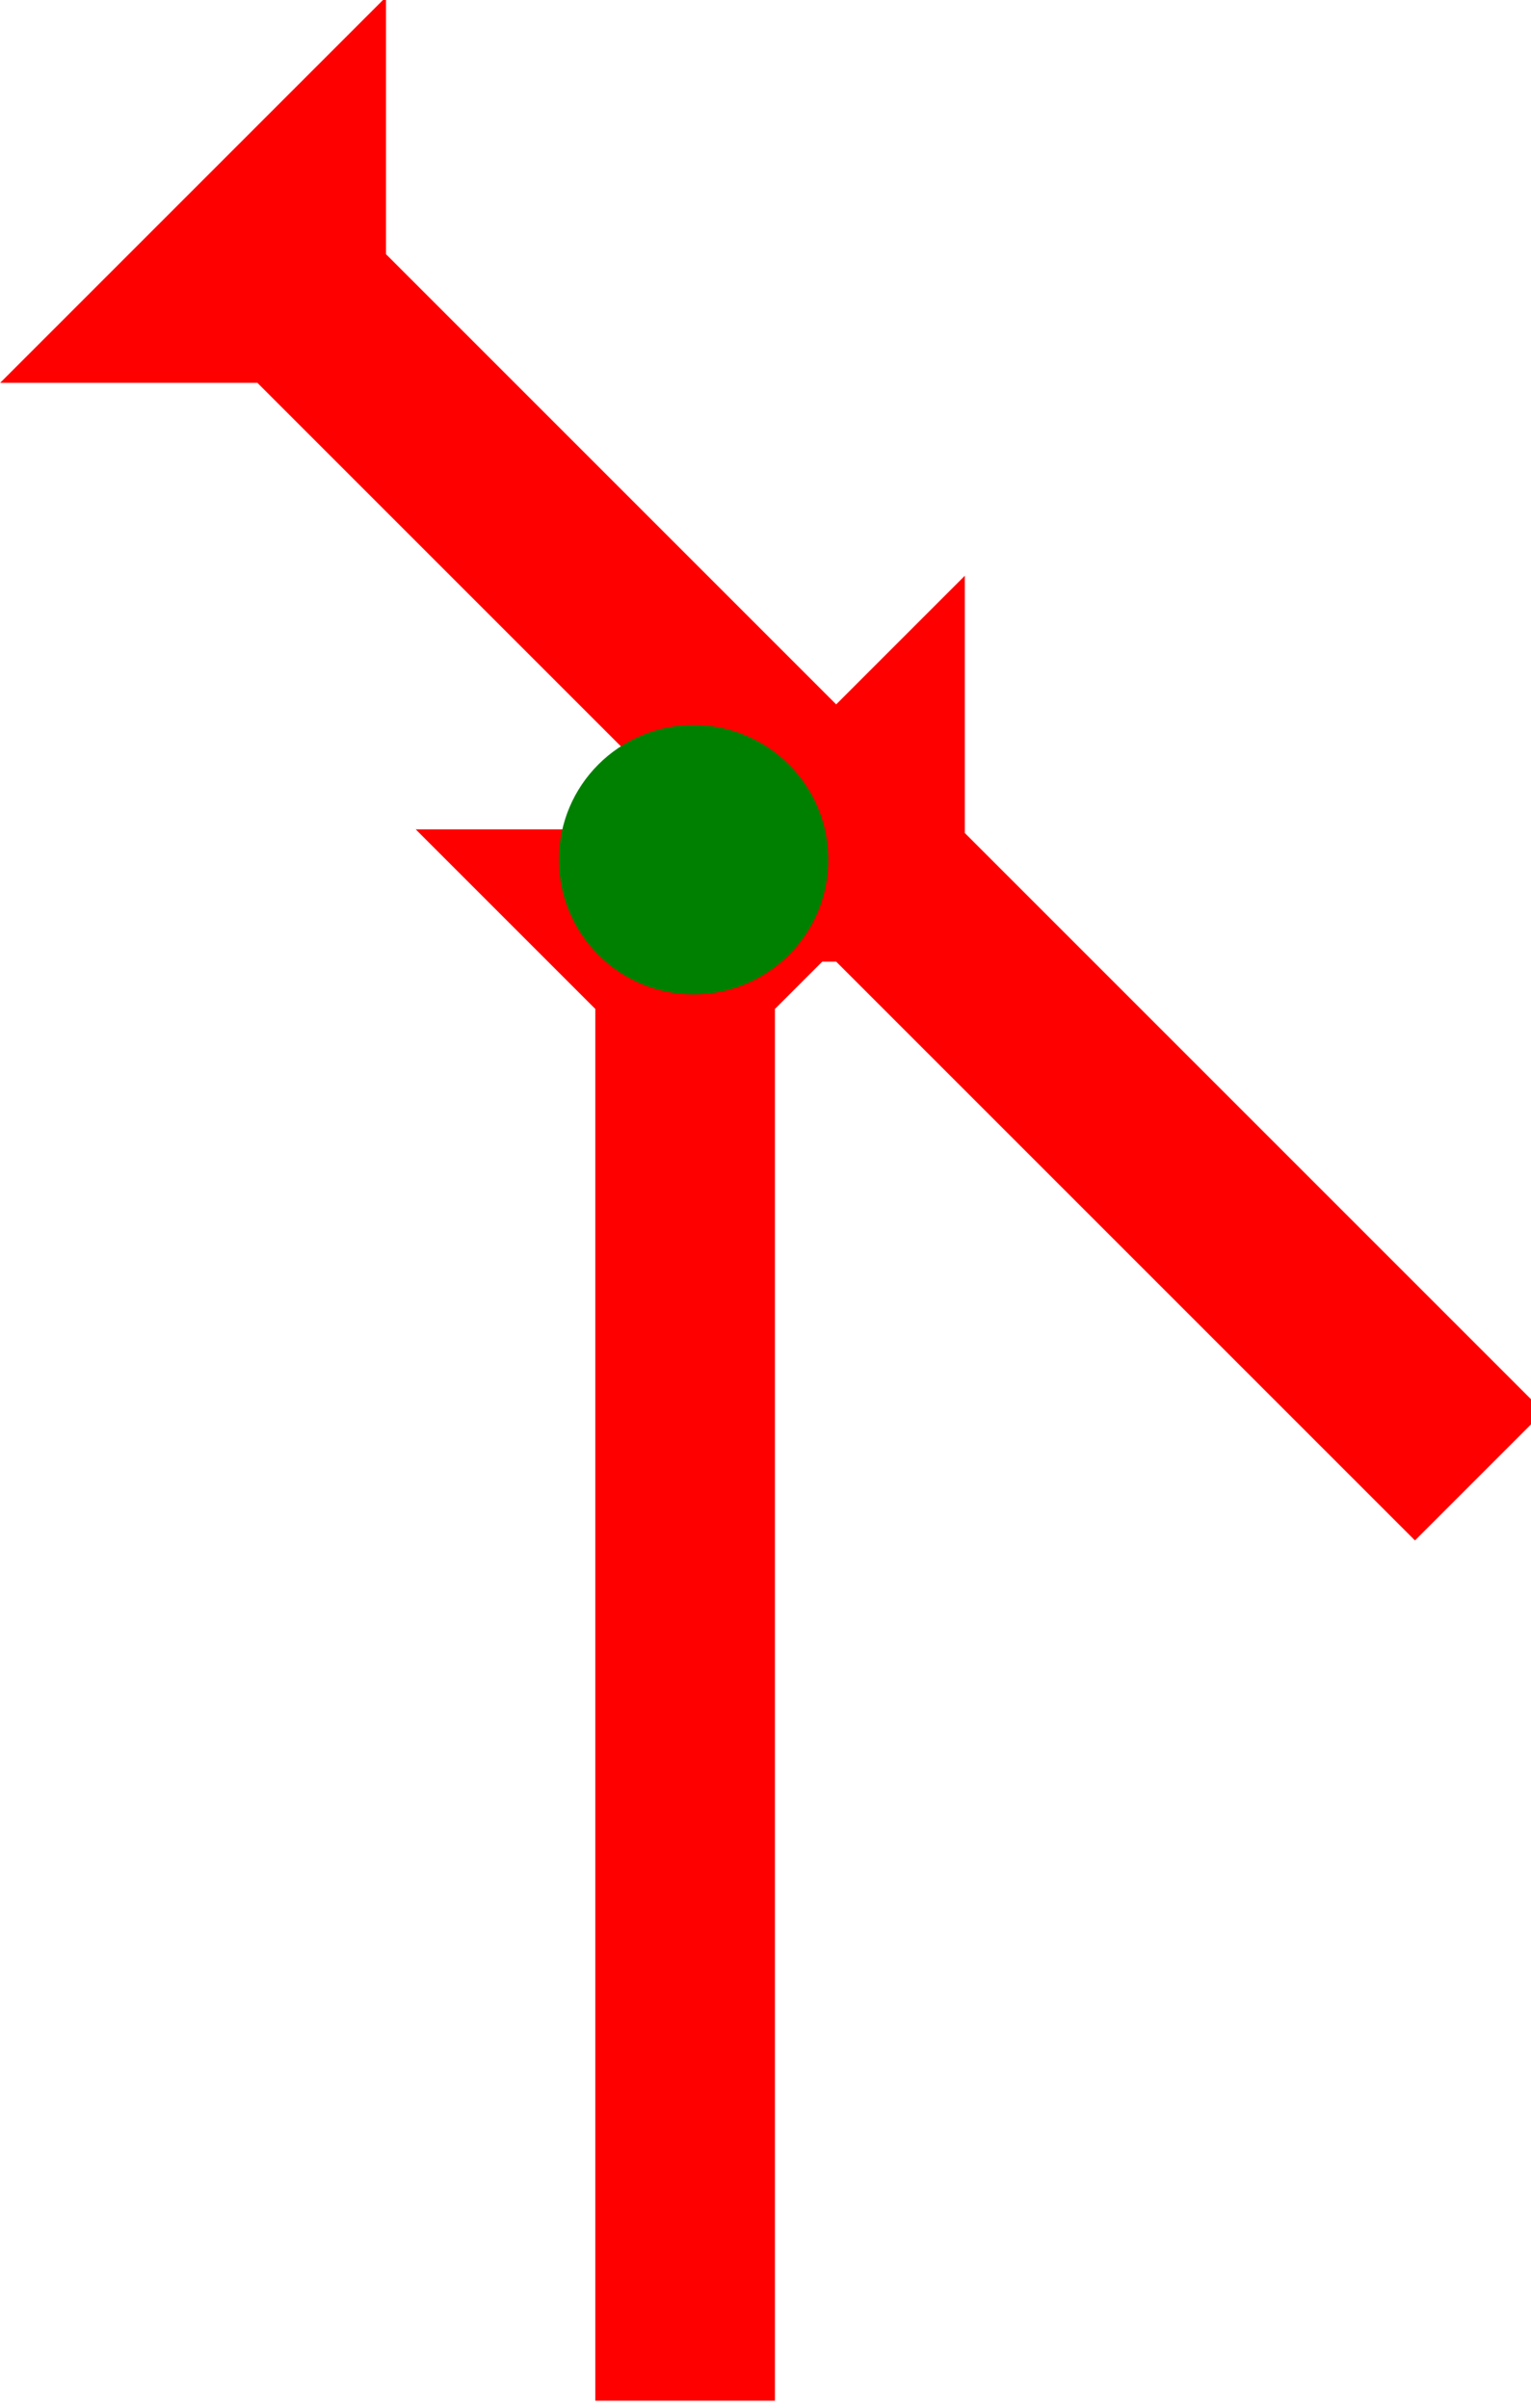 <?xml version="1.0" encoding="UTF-8" standalone="no"?>
<svg
   xmlns:dc="http://purl.org/dc/elements/1.1/"
   xmlns:cc="http://creativecommons.org/ns#"
   xmlns:rdf="http://www.w3.org/1999/02/22-rdf-syntax-ns#"
   xmlns:svg="http://www.w3.org/2000/svg"
   xmlns="http://www.w3.org/2000/svg"
   width="9.537"
   height="15"
   viewBox="0 0 2.523 3.969"
   version="1.1"
   id="svg8">
  <defs
     id="defs2" />
  <g
     id="layer1"
     transform="translate(-19.102,-8.788)">
    <g
       id="g286"
       transform="matrix(0.074,0,0,0.074,19.787,10.155)">
      <title
         id="title282">Down Vertical Mark, DV</title>
      <polygon
         points="8,4 8,35 4,35 4,4 0,0 12,0 "
         style="fill:#ff0000"
         id="polygon284" />
    </g>
    <polygon
       points="0,18 4,18 4,4 0,0 12,0 8,4 8,18 12,18 8,22 8,40 4,40 4,22 "
       style="fill:#ff0000"
       id="polygon300"
       transform="matrix(0.053,-0.053,0.053,0.053,19.102,9.419)">
      <title
         id="title314">Other Head-to-Tail Mark, OHT</title>
    </polygon>
    <g
       id="g262"
       transform="matrix(0.074,0,0,0.074,20.023,9.983)">
      <title
         id="title258">Other 2 Touch Connector, O2T</title>
      <circle
         cx="3"
         cy="3"
         r="3"
         style="fill:#008000"
         id="circle260" />
    </g>
  </g>
</svg>
